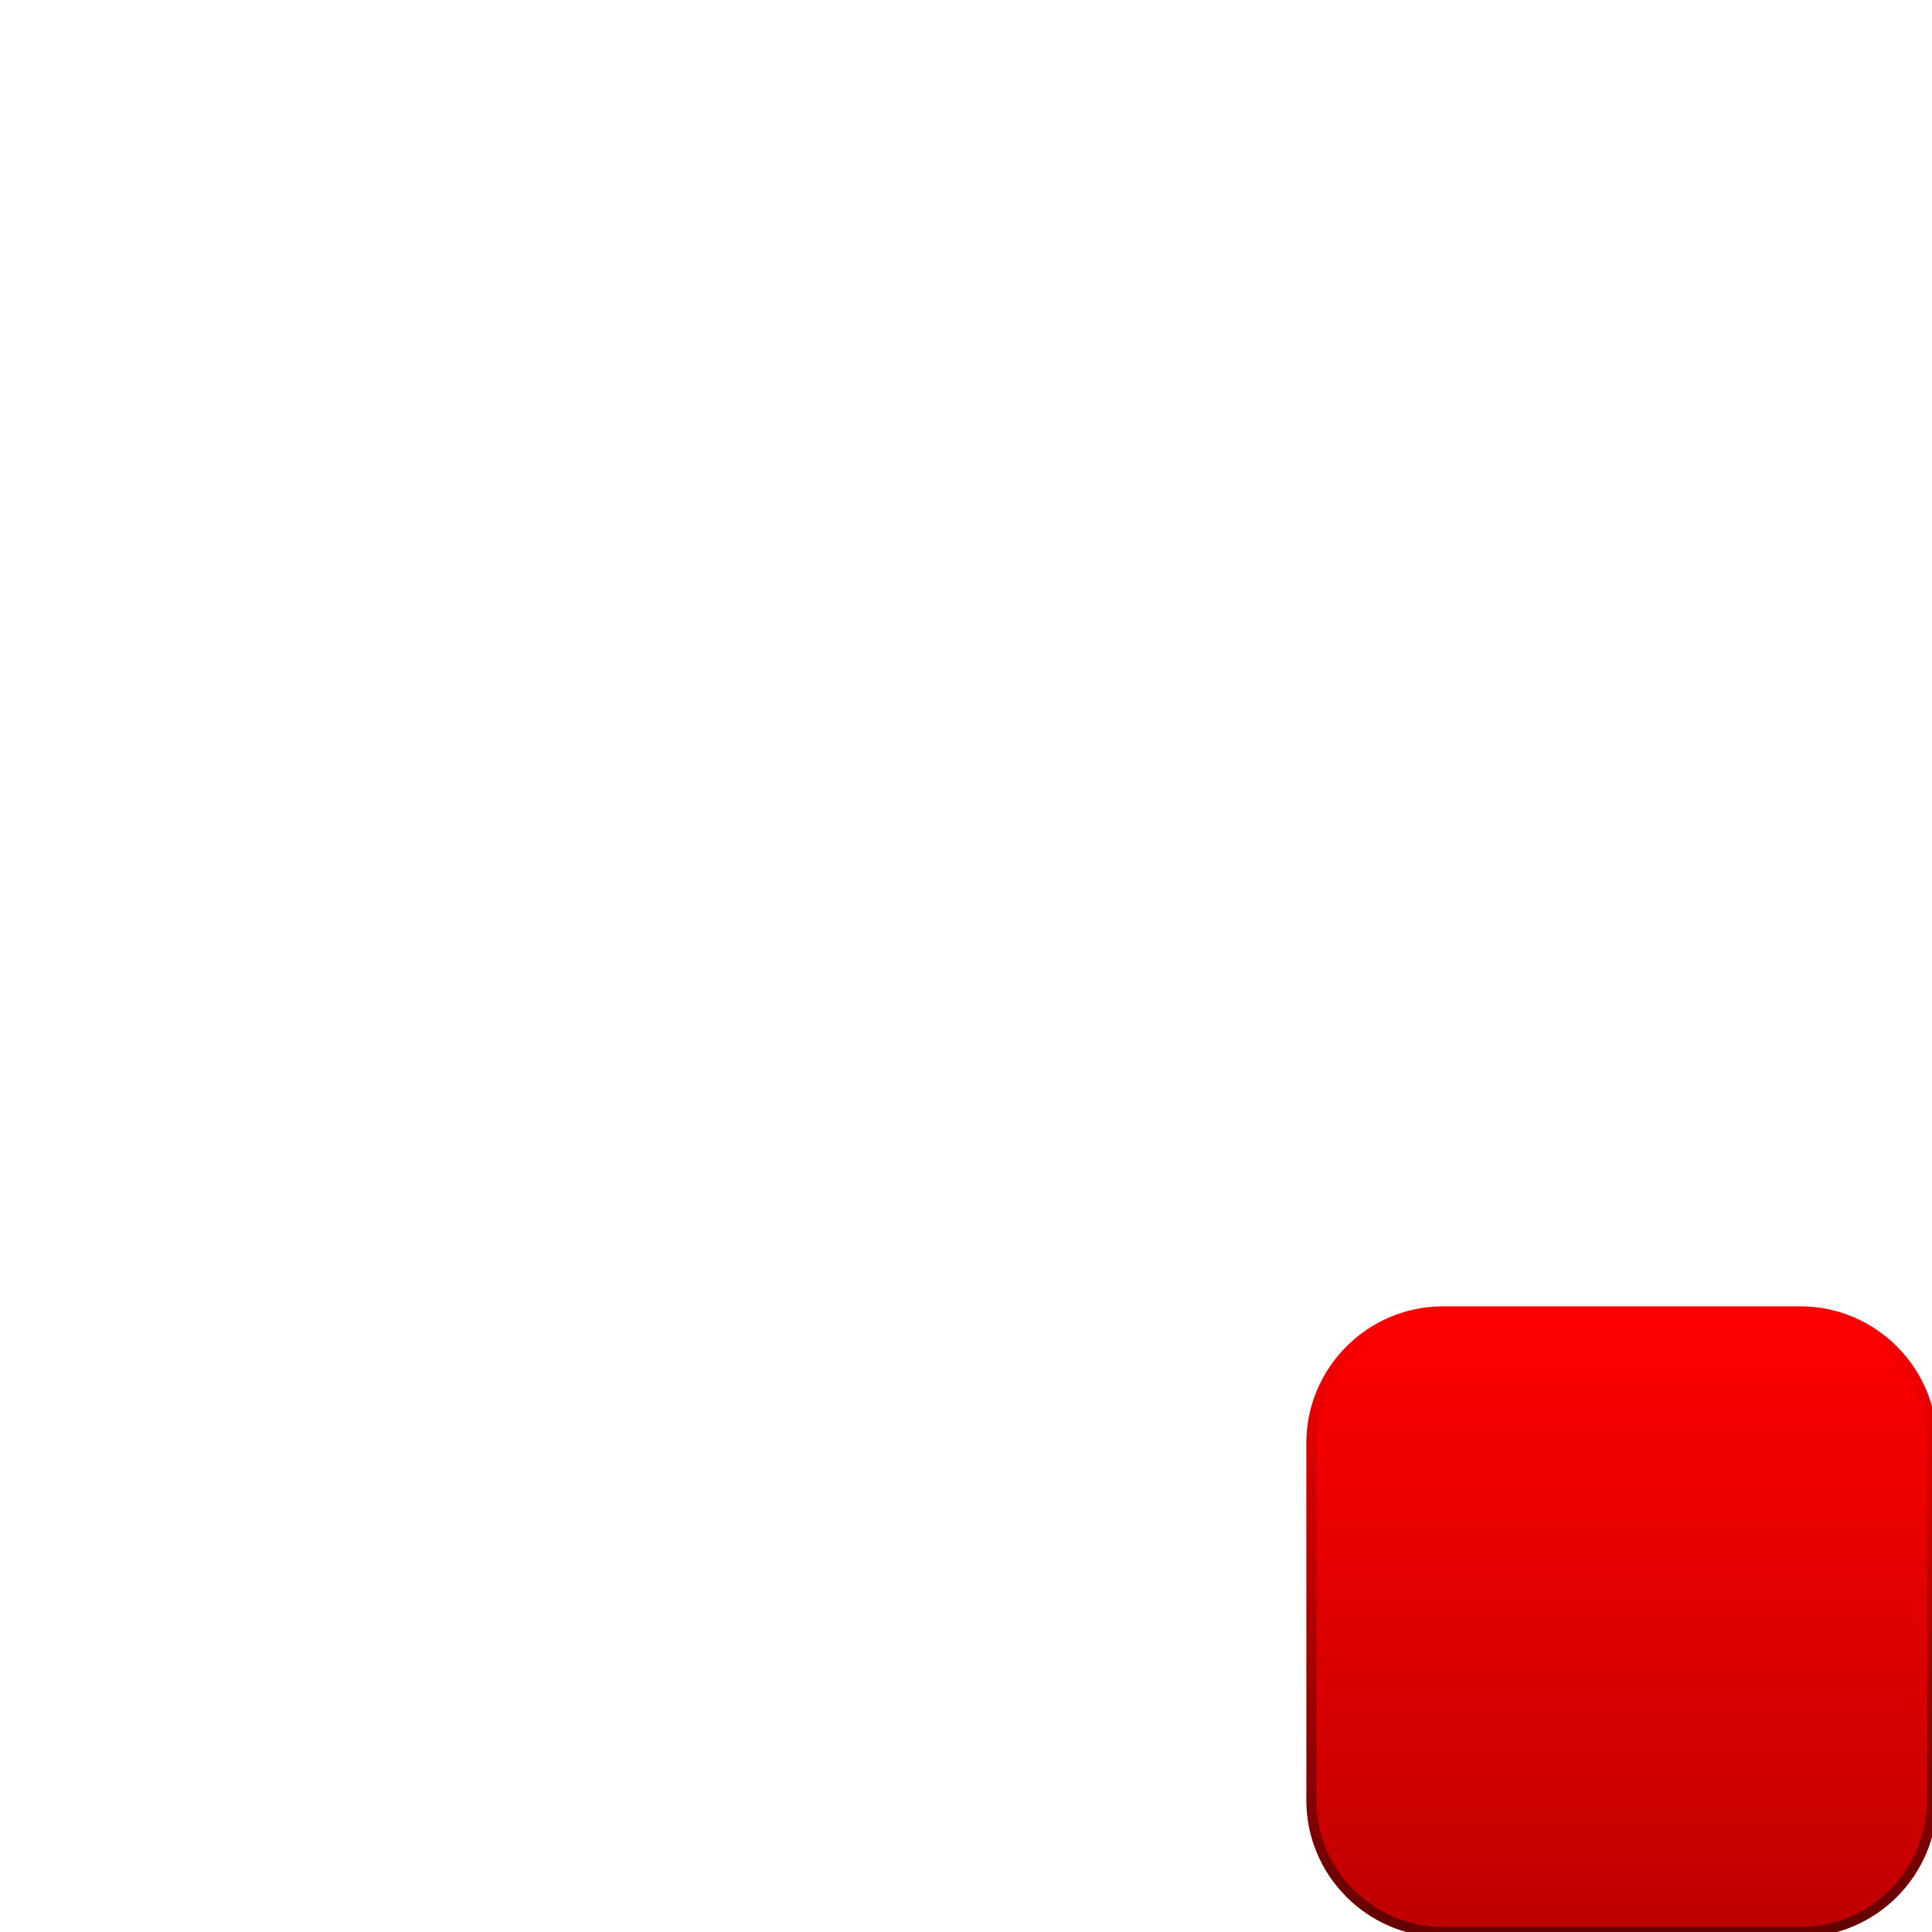 <?xml version="1.0" encoding="utf-8"?>
<!-- Generator: Adobe Illustrator 16.0.3, SVG Export Plug-In . SVG Version: 6.00 Build 0)  -->
<!DOCTYPE svg PUBLIC "-//W3C//DTD SVG 1.1//EN" "http://www.w3.org/Graphics/SVG/1.1/DTD/svg11.dtd">
<svg version="1.1" xmlns="http://www.w3.org/2000/svg" xmlns:xlink="http://www.w3.org/1999/xlink" x="0px" y="0px" width="96px"
	 height="96px" viewBox="0 0 96 96" enable-background="new 0 0 96 96" xml:space="preserve">
<g id="Warstwa_1">
</g>
<g id="Warstwa_2">
	<g id="Warstwa_1_2_">
		<g>
			
				<linearGradient id="SVGID_1_" gradientUnits="userSpaceOnUse" x1="181.542" y1="-191.599" x2="181.542" y2="-160.761" gradientTransform="matrix(1 0 0 -1 -100.96 -95.6)">
				<stop  offset="0" style="stop-color:#BF0000"/>
				<stop  offset="1" style="stop-color:#FF0000"/>
			</linearGradient>
			<path fill="url(#SVGID_1_)" d="M96,89.465C96,93.058,93.058,96,89.465,96H71.697c-3.596,0-6.535-2.942-6.535-6.535V71.697
				c0-3.596,2.939-6.535,6.535-6.535h17.768c3.593,0,6.535,2.939,6.535,6.535V89.465z"/>
			
				<linearGradient id="SVGID_2_" gradientUnits="userSpaceOnUse" x1="181.542" y1="-191.849" x2="181.542" y2="-160.511" gradientTransform="matrix(1 0 0 -1 -100.96 -95.6)">
				<stop  offset="0" style="stop-color:#620000"/>
				<stop  offset="1" style="stop-color:#FF0000"/>
			</linearGradient>
			<path fill="none" stroke="url(#SVGID_2_)" stroke-width="0.5" stroke-miterlimit="10" d="M96,89.465
				C96,93.058,93.058,96,89.465,96H71.697c-3.596,0-6.535-2.942-6.535-6.535V71.697c0-3.596,2.939-6.535,6.535-6.535h17.768
				c3.593,0,6.535,2.939,6.535,6.535V89.465z"/>
		</g>
	</g>
	<g id="Warstwa_2_2_">
	</g>
</g>
</svg>
